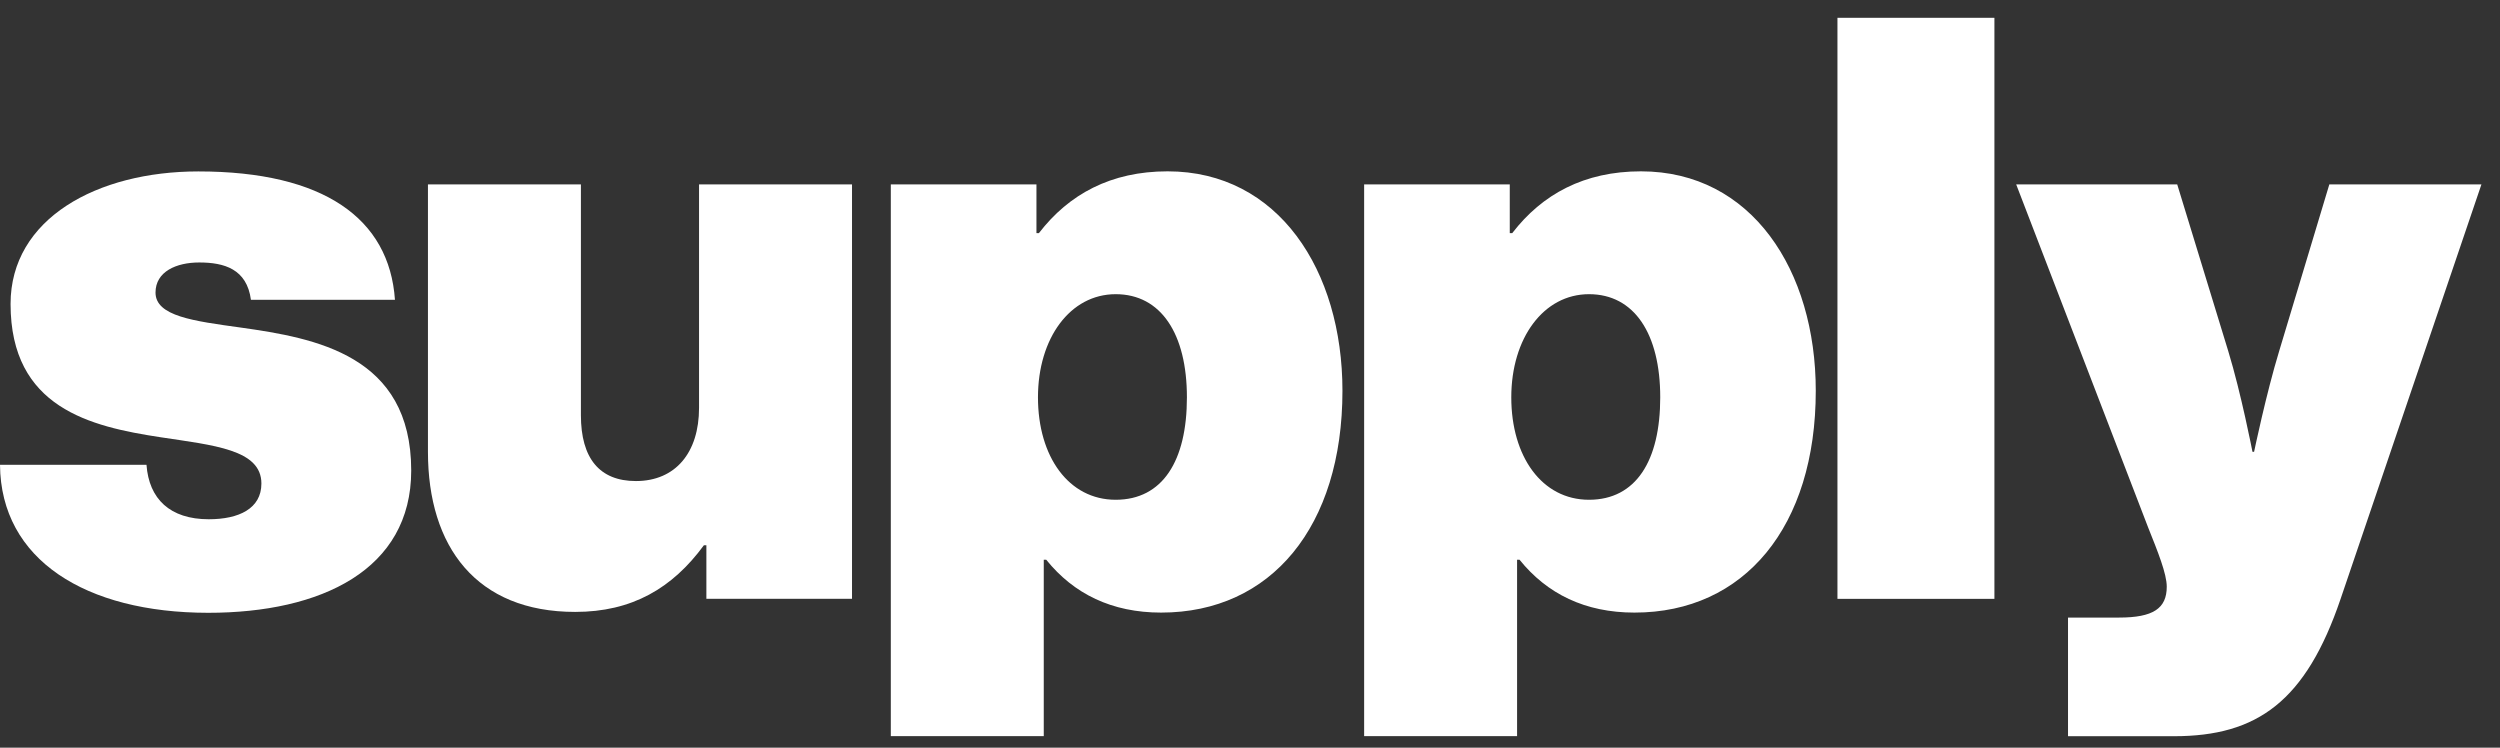 <svg width="107" height="32" viewBox="0 0 107 32" fill="none" xmlns="http://www.w3.org/2000/svg">
<rect x="0" y="0" width="107" height="32" fill="#333333" stroke="none"/>
<path d="M0 19.894H6.27C6.375 21.354 7.275 22.224 8.936 22.224C10.219 22.224 11.188 21.771 11.188 20.695C11.188 19.236 9.144 19.06 6.86 18.712C3.88 18.258 0.452 17.461 0.452 13.008C0.452 9.357 4.157 7.337 8.488 7.337C13.858 7.337 16.663 9.353 16.904 12.832H10.74C10.565 11.512 9.596 11.234 8.525 11.234C7.556 11.234 6.656 11.618 6.656 12.522C6.656 13.532 8.285 13.74 10.292 14.018C13.512 14.472 17.6 15.2 17.6 20.139C17.6 24.383 13.757 26.228 8.908 26.228C3.672 26.224 0.033 23.962 0 19.894Z" fill="white"/>
<path d="M30.233 25.63V23.337H30.127C28.775 25.18 27.045 26.19 24.619 26.19C20.393 26.19 18.316 23.406 18.316 19.337V7.893H24.863V17.771C24.863 19.616 25.661 20.589 27.216 20.589C28.913 20.589 29.919 19.37 29.919 17.457V7.893H36.466V25.63H30.233Z" fill="white"/>
<path d="M38.127 7.893H44.36V9.978H44.465C45.748 8.31 47.547 7.333 49.974 7.333C54.717 7.333 57.457 11.577 57.457 16.725C57.457 22.535 54.407 26.219 49.697 26.219C47.584 26.219 45.956 25.418 44.779 23.958H44.673V31.506H38.127V7.893ZM50.8 17.007C50.8 14.292 49.693 12.591 47.751 12.591C45.809 12.591 44.425 14.468 44.425 17.007C44.425 19.546 45.74 21.39 47.751 21.39C49.762 21.39 50.8 19.722 50.8 17.007Z" fill="white"/>
<path d="M58.385 7.893H64.618V9.978H64.724C66.006 8.31 67.805 7.333 70.232 7.333C74.975 7.333 77.715 11.577 77.715 16.725C77.715 22.535 74.665 26.219 69.955 26.219C67.842 26.219 66.214 25.418 65.037 23.958H64.931V31.506H58.385V7.893ZM71.058 17.007C71.058 14.292 69.951 12.591 68.009 12.591C66.067 12.591 64.683 14.468 64.683 17.007C64.683 19.546 65.998 21.39 68.009 21.39C70.02 21.39 71.058 19.722 71.058 17.007Z" fill="white"/>
<path d="M78.643 0.762H85.361V25.631H78.643V0.762Z" fill="white"/>
<path d="M88.511 26.432H90.694C92.147 26.432 92.737 26.047 92.737 25.111C92.737 24.555 92.355 23.614 91.939 22.572L86.293 7.893H93.185L95.368 15.024C95.921 16.831 96.406 19.337 96.406 19.337H96.475C96.475 19.337 96.996 16.835 97.549 15.024L99.695 7.893H106.205L100.179 25.63C98.69 30.014 96.613 31.51 93.047 31.51H88.511V26.432Z" fill="white"/>
</svg>
